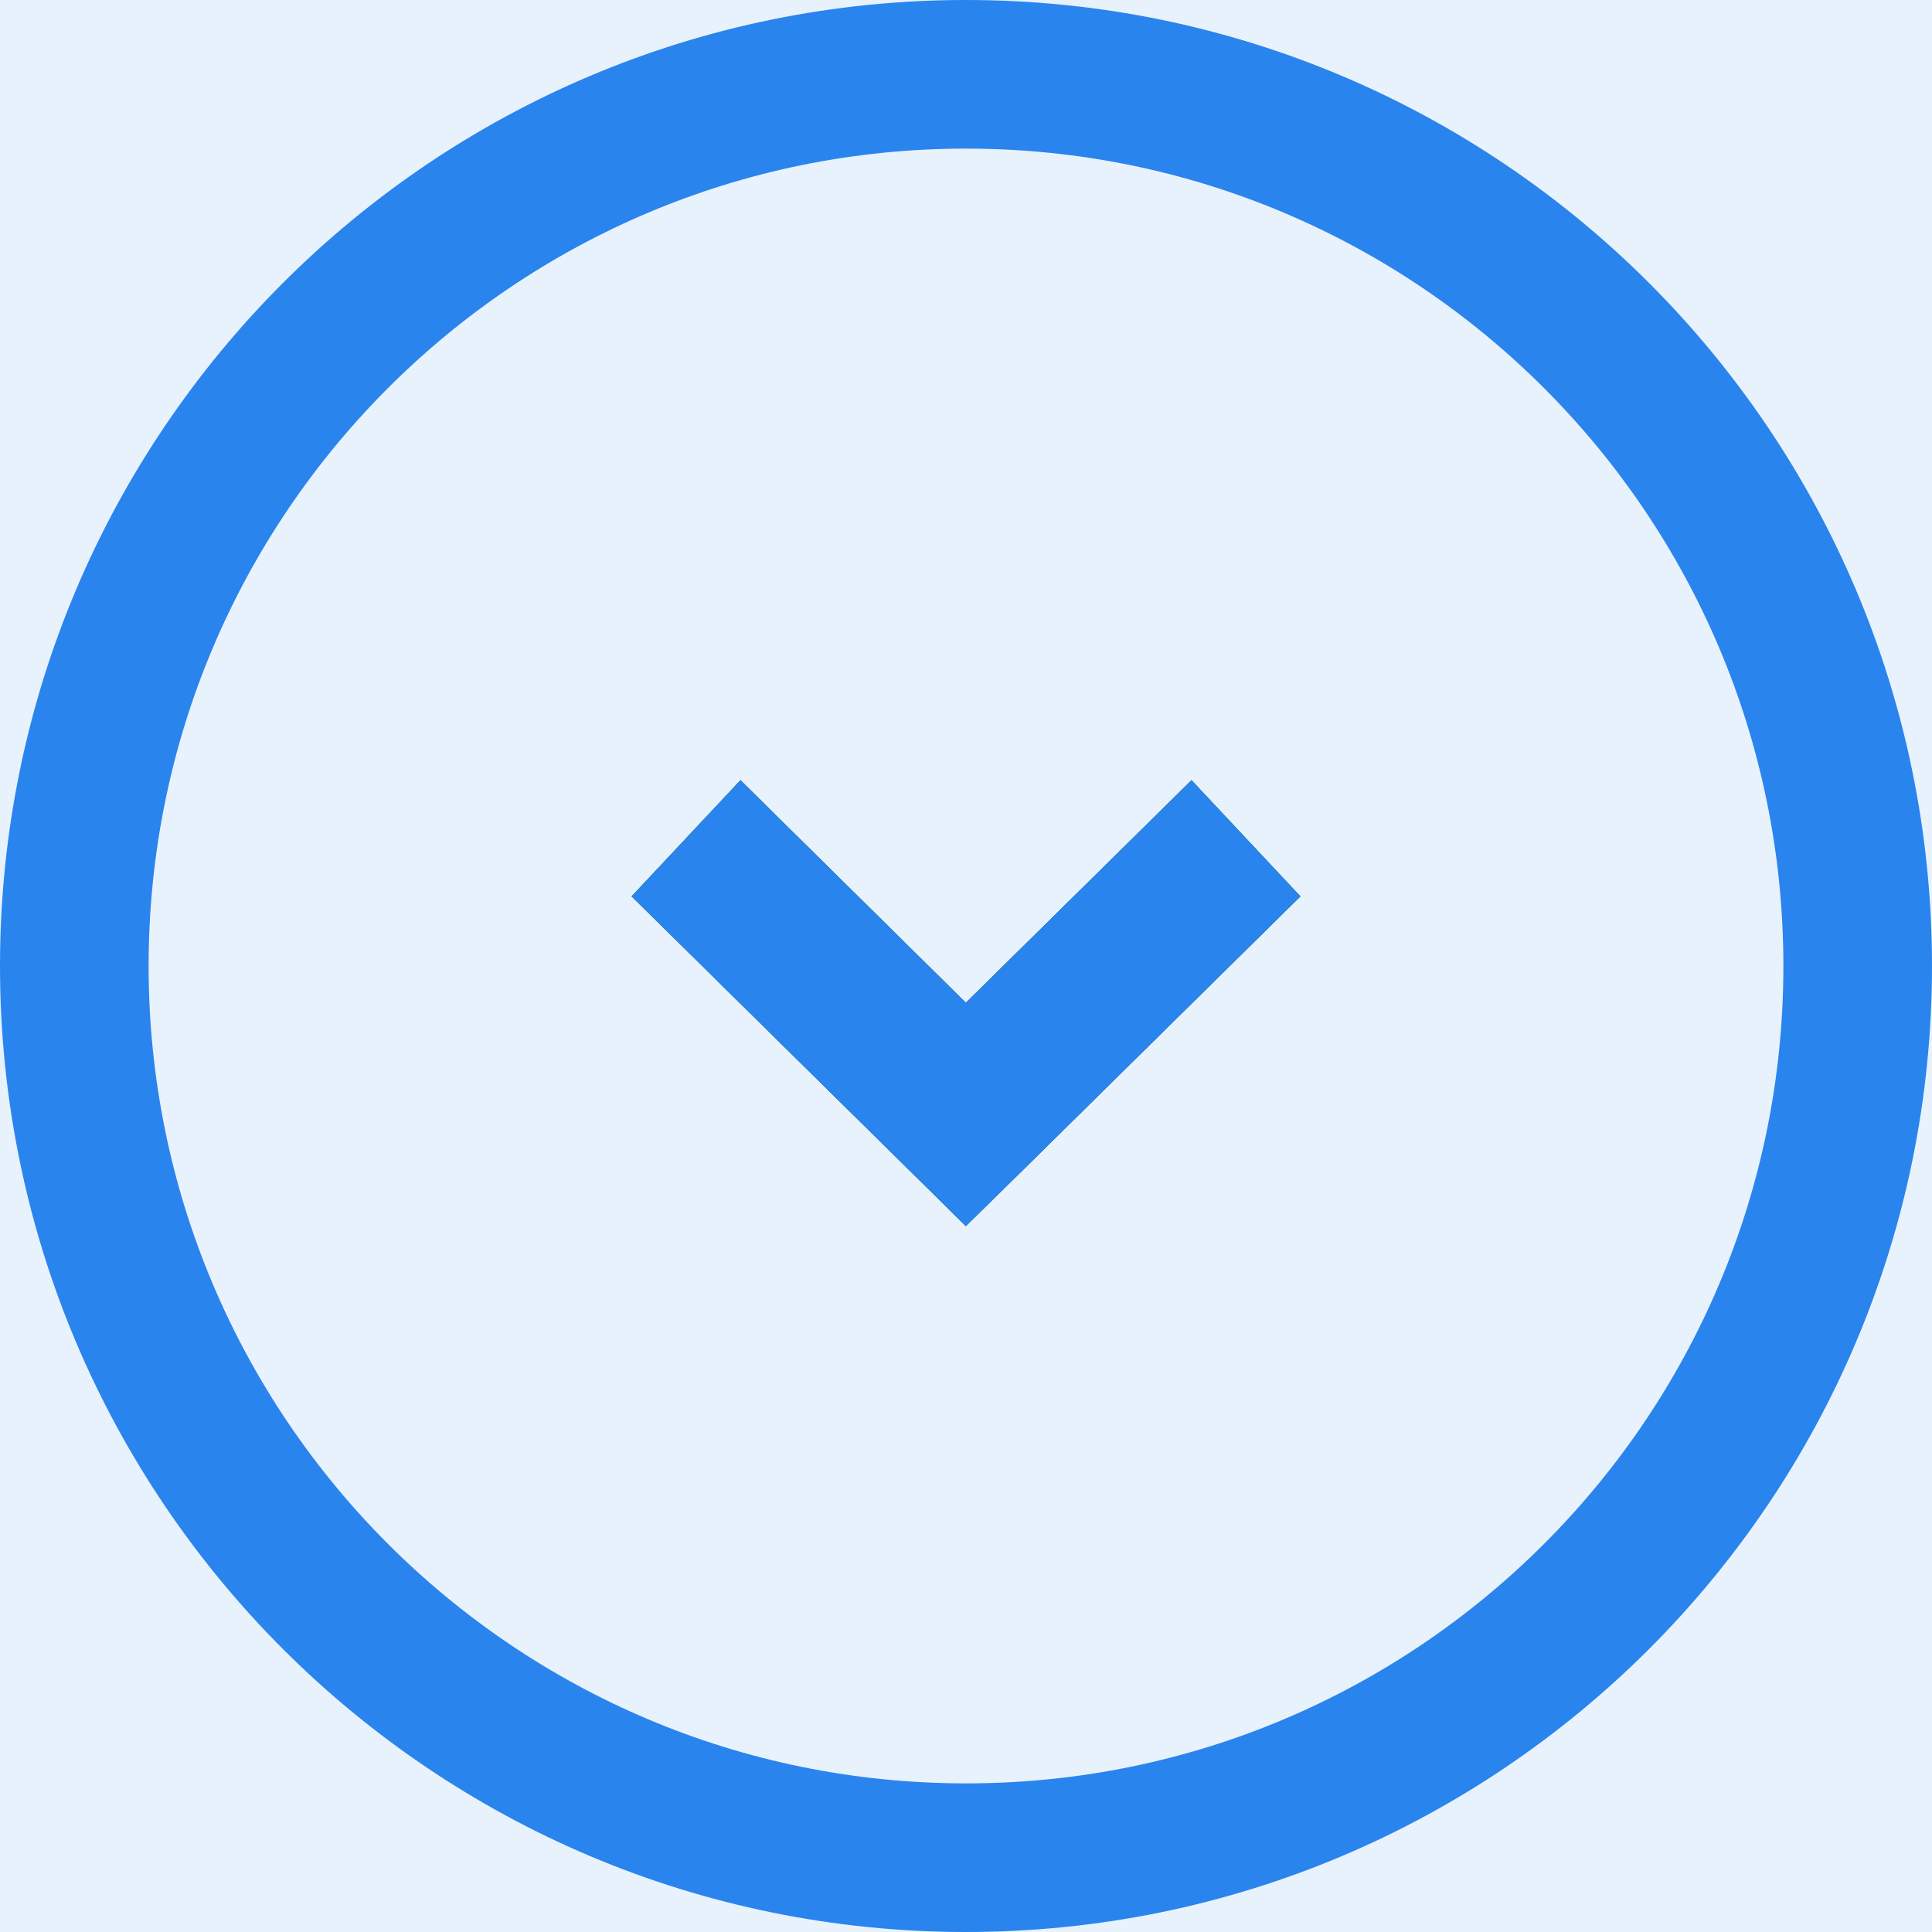 <svg width="26" height="26" viewBox="0 0 26 26" fill="none" xmlns="http://www.w3.org/2000/svg">
<rect width="26" height="26" fill="#F5F5F5"/>
<g id="m" clip-path="url(#clip0_332_557)">
<rect width="360" height="8432" transform="translate(-294 -1872)" fill="white"/>
<g id="Ellipse 21" opacity="0.15" filter="url(#filter0_f_332_557)">
<ellipse cx="-263" cy="-440.5" rx="149" ry="149.5" fill="url(#paint0_radial_332_557)"/>
</g>
<g id="Rectangle 201">
<rect x="-274" y="-17" width="320" height="59" rx="10" fill="#2A84EE"/>
<rect x="-274" y="-17" width="320" height="59" rx="10" fill="url(#paint1_linear_332_557)"/>
<rect x="-274" y="-17" width="320" height="59" rx="10" fill="#E8F2FC"/>
</g>
<g id="Frame 55">
<path id="Vector" d="M25 13C25 19.627 19.627 25 13 25C6.373 25 1 19.627 1 13C1 6.373 6.373 1 13 1C19.627 1 25 6.373 25 13Z" stroke="#2A84EE" stroke-width="2"/>
<g id="Vector_2">
<path d="M17.5 12.063L16.035 10.5L12.998 13.495L9.965 10.5L8.5 12.063L12.268 15.779L12.998 16.5L13.732 15.779L17.5 12.063Z" fill="black"/>
<path d="M17.5 12.063L16.035 10.5L12.998 13.495L9.965 10.5L8.5 12.063L12.268 15.779L12.998 16.5L13.732 15.779L17.5 12.063Z" fill="url(#paint2_linear_332_557)"/>
<path d="M17.5 12.063L16.035 10.5L12.998 13.495L9.965 10.5L8.5 12.063L12.268 15.779L12.998 16.5L13.732 15.779L17.5 12.063Z" fill="#2A84EE"/>
</g>
</g>
</g>
<defs>
<filter id="filter0_f_332_557" x="-712" y="-890" width="898" height="899" filterUnits="userSpaceOnUse" color-interpolation-filters="sRGB">
<feFlood flood-opacity="0" result="BackgroundImageFix"/>
<feBlend mode="normal" in="SourceGraphic" in2="BackgroundImageFix" result="shape"/>
<feGaussianBlur stdDeviation="150" result="effect1_foregroundBlur_332_557"/>
</filter>
<radialGradient id="paint0_radial_332_557" cx="0" cy="0" r="1" gradientUnits="userSpaceOnUse" gradientTransform="translate(-263 -440.5) rotate(90) scale(149.5 149)">
<stop stop-color="#2A84EE"/>
<stop offset="1" stop-color="#2EB896"/>
</radialGradient>
<linearGradient id="paint1_linear_332_557" x1="-255.323" y1="-17" x2="272.828" y2="56.216" gradientUnits="userSpaceOnUse">
<stop stop-color="#11AE88"/>
<stop offset="0.732" stop-color="#2A84EE"/>
</linearGradient>
<linearGradient id="paint2_linear_332_557" x1="17.5" y1="10.85" x2="17.328" y2="20.94" gradientUnits="userSpaceOnUse">
<stop stop-color="#11AE88"/>
<stop offset="1" stop-color="#2A84EE"/>
</linearGradient>
<clipPath id="clip0_332_557">
<rect width="360" height="8432" fill="white" transform="translate(-294 -1872)"/>
</clipPath>
</defs>
</svg>
